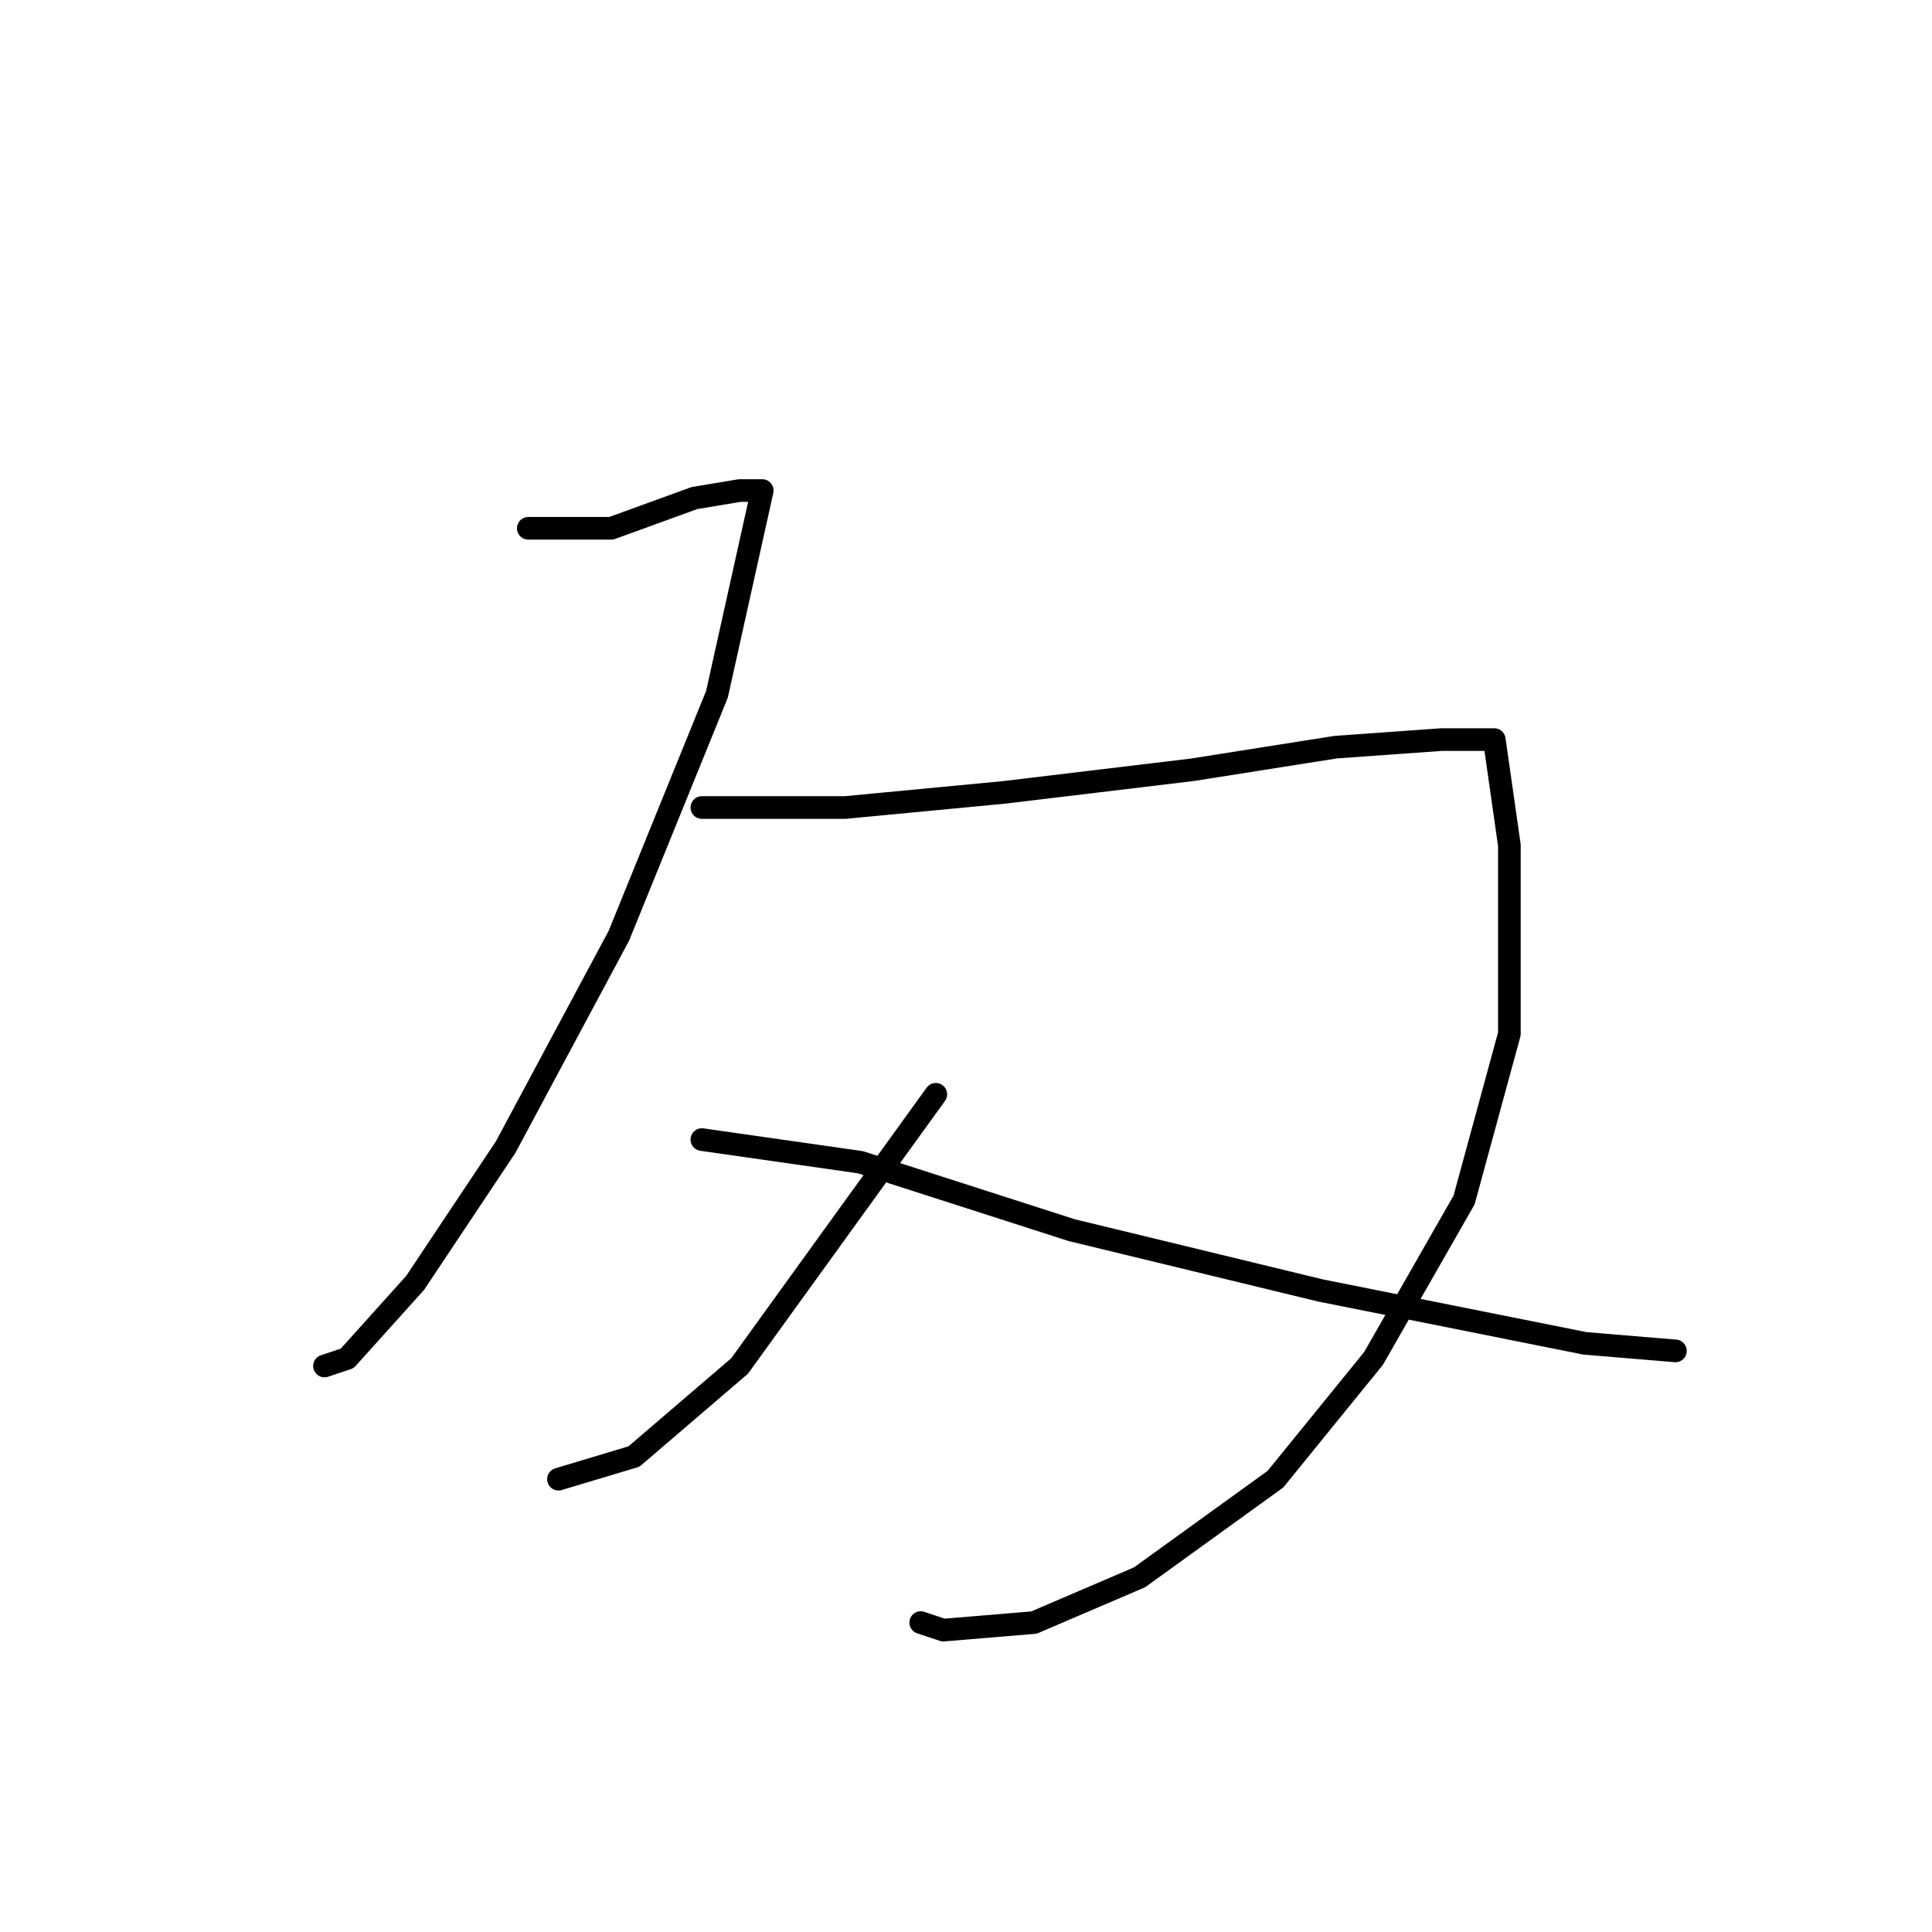 <?xml version="1.0" standalone="no"?>
    <svg width="256" height="256" xmlns="http://www.w3.org/2000/svg" version="1.1">
    <polyline stroke="black" stroke-width="3" stroke-linecap="round" fill="transparent" stroke-linejoin="round" points="70 70 81 70 92 66 98 65 100 65 101 65 95 92 82 124 67 152 55 170 46 180 43 181 43 181 " />
        <polyline stroke="black" stroke-width="3" stroke-linecap="round" fill="transparent" stroke-linejoin="round" points="93 107 112 107 133 105 158 102 177 99 191 98 198 98 200 112 200 137 194 159 182 180 169 196 151 209 137 215 125 216 122 215 122 215 " />
        <polyline stroke="black" stroke-width="3" stroke-linecap="round" fill="transparent" stroke-linejoin="round" points="124 145 111 163 98 181 84 193 74 196 74 196 " />
        <polyline stroke="black" stroke-width="3" stroke-linecap="round" fill="transparent" stroke-linejoin="round" points="93 151 114 154 142 163 175 171 210 178 222 179 222 179 " />
        </svg>